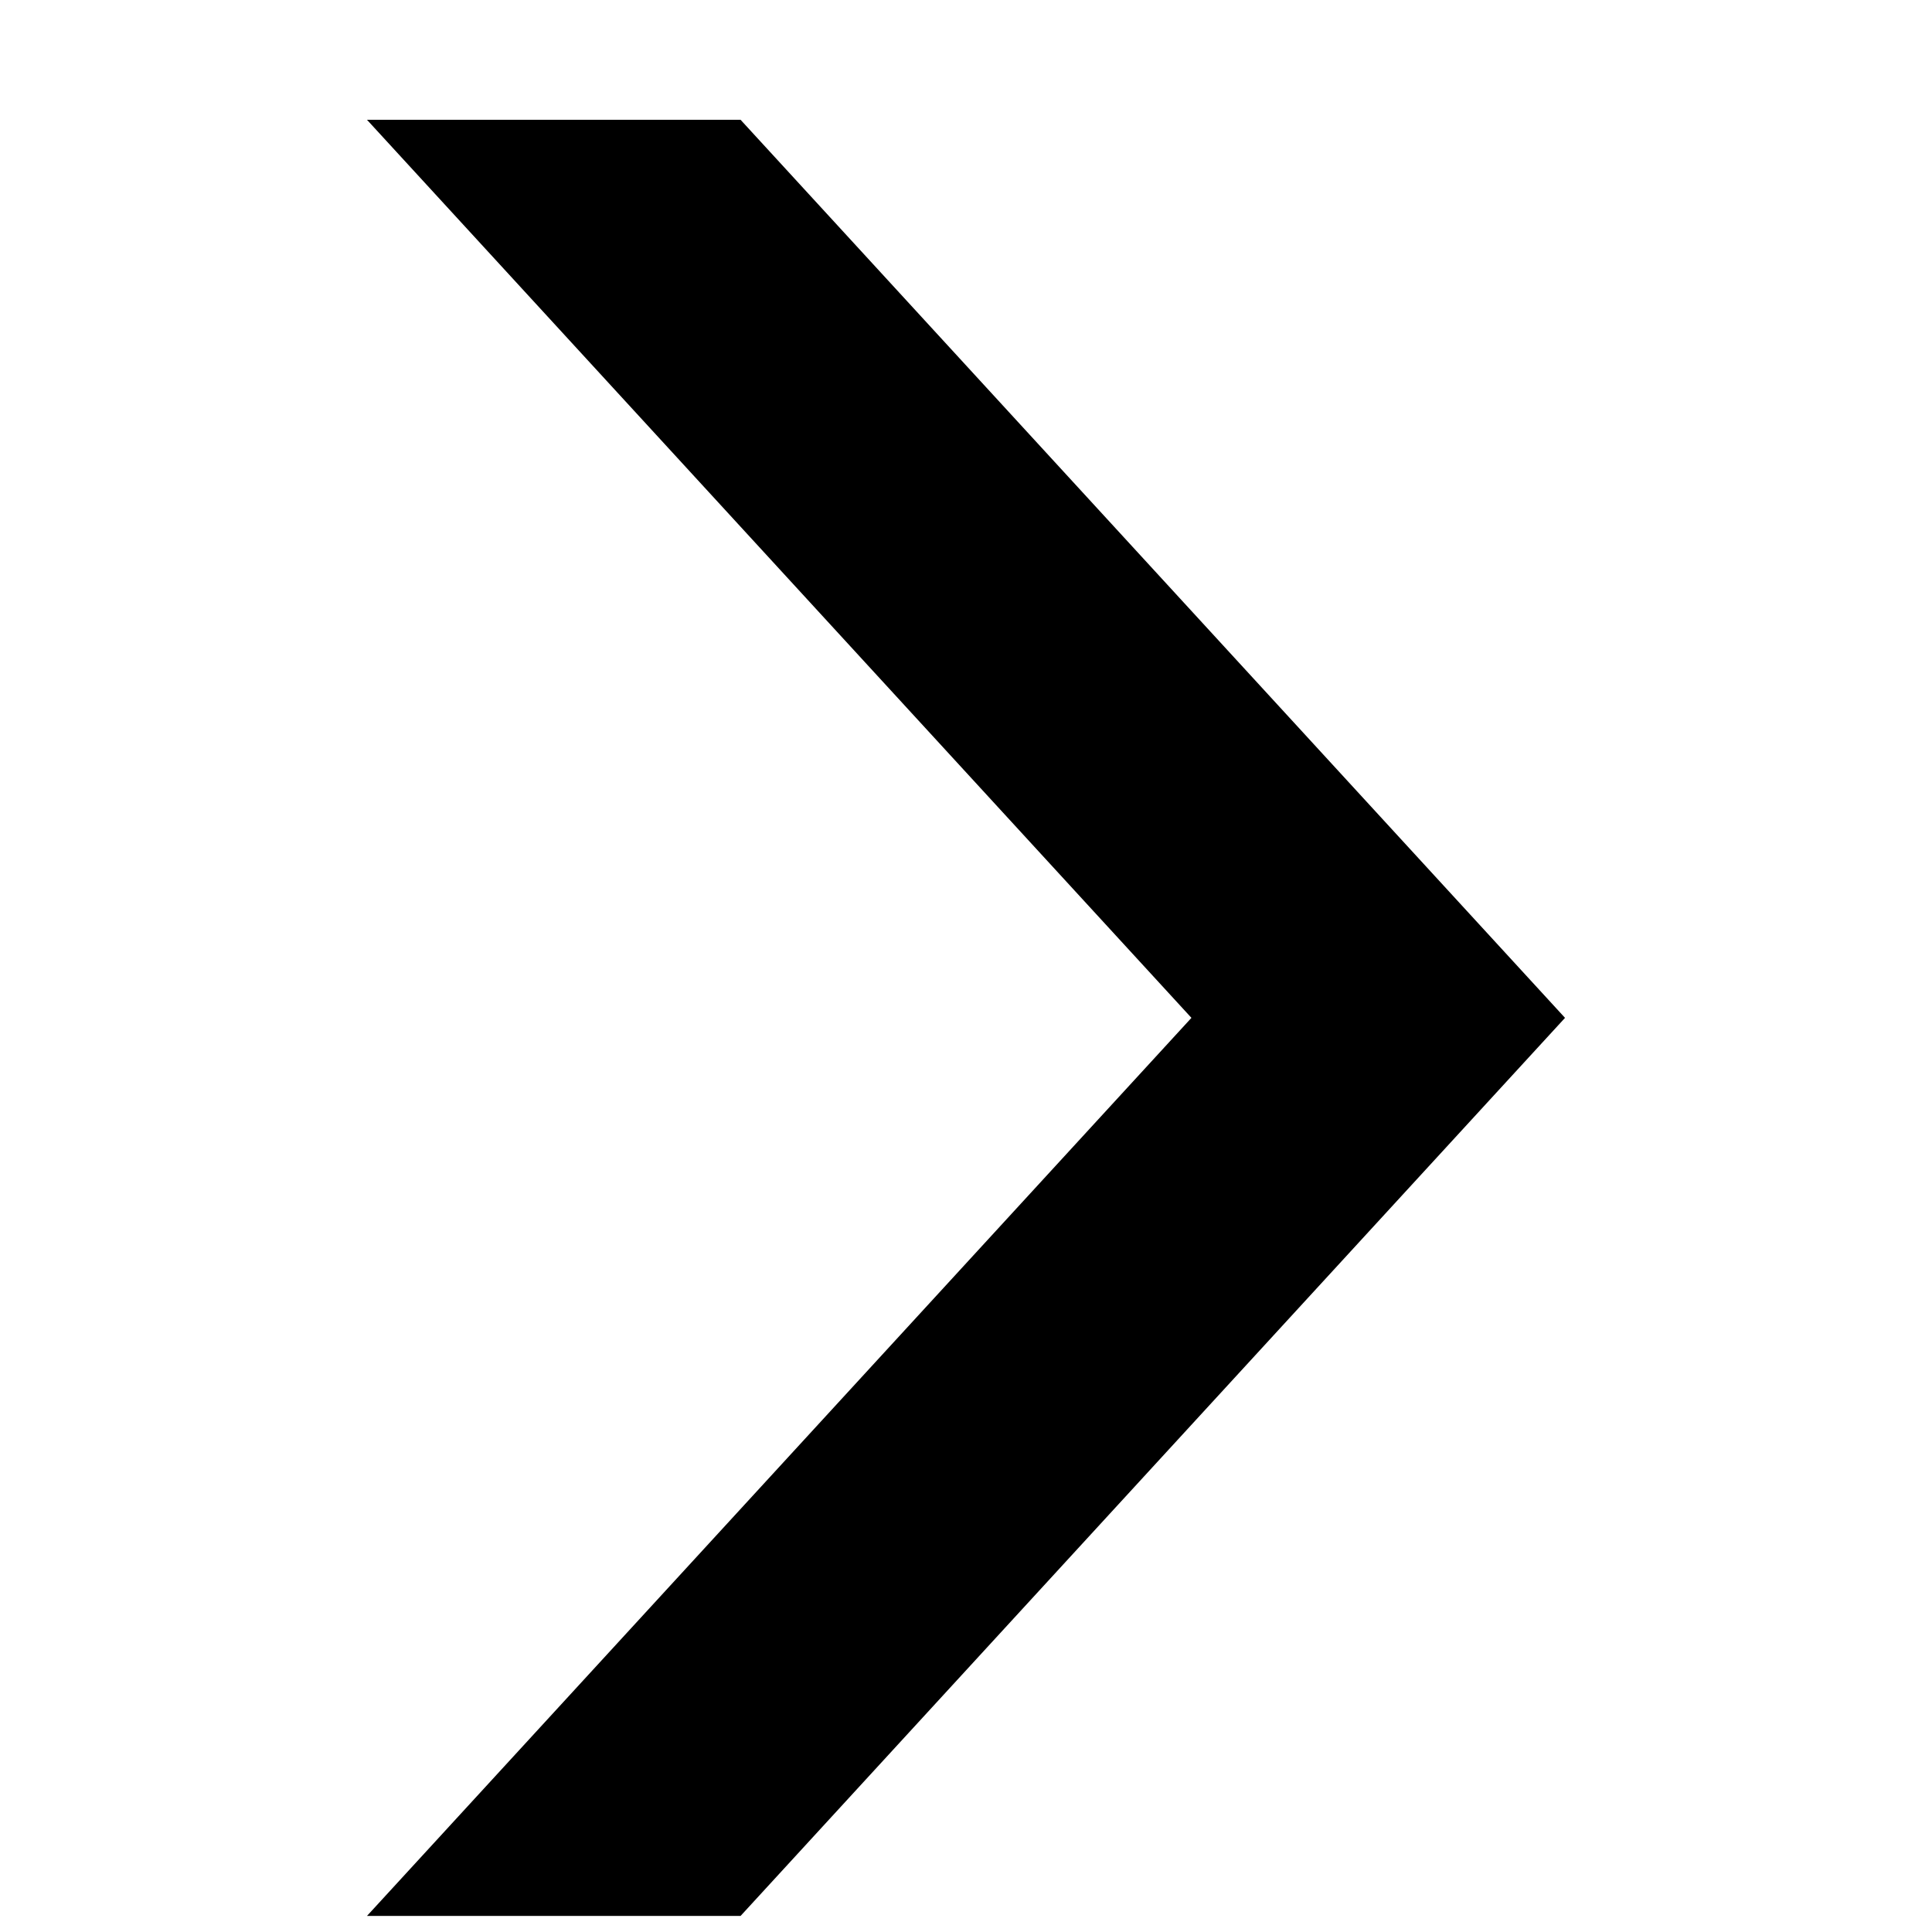 <svg width="19" height="19" viewBox="0 0 19 19" fill="none" xmlns="http://www.w3.org/2000/svg">
<path d="M15.391 10.01L7.283 1.178H3.609L11.717 10.01L3.609 18.842H7.283L15.391 10.01Z" fill="black"/>
</svg>
